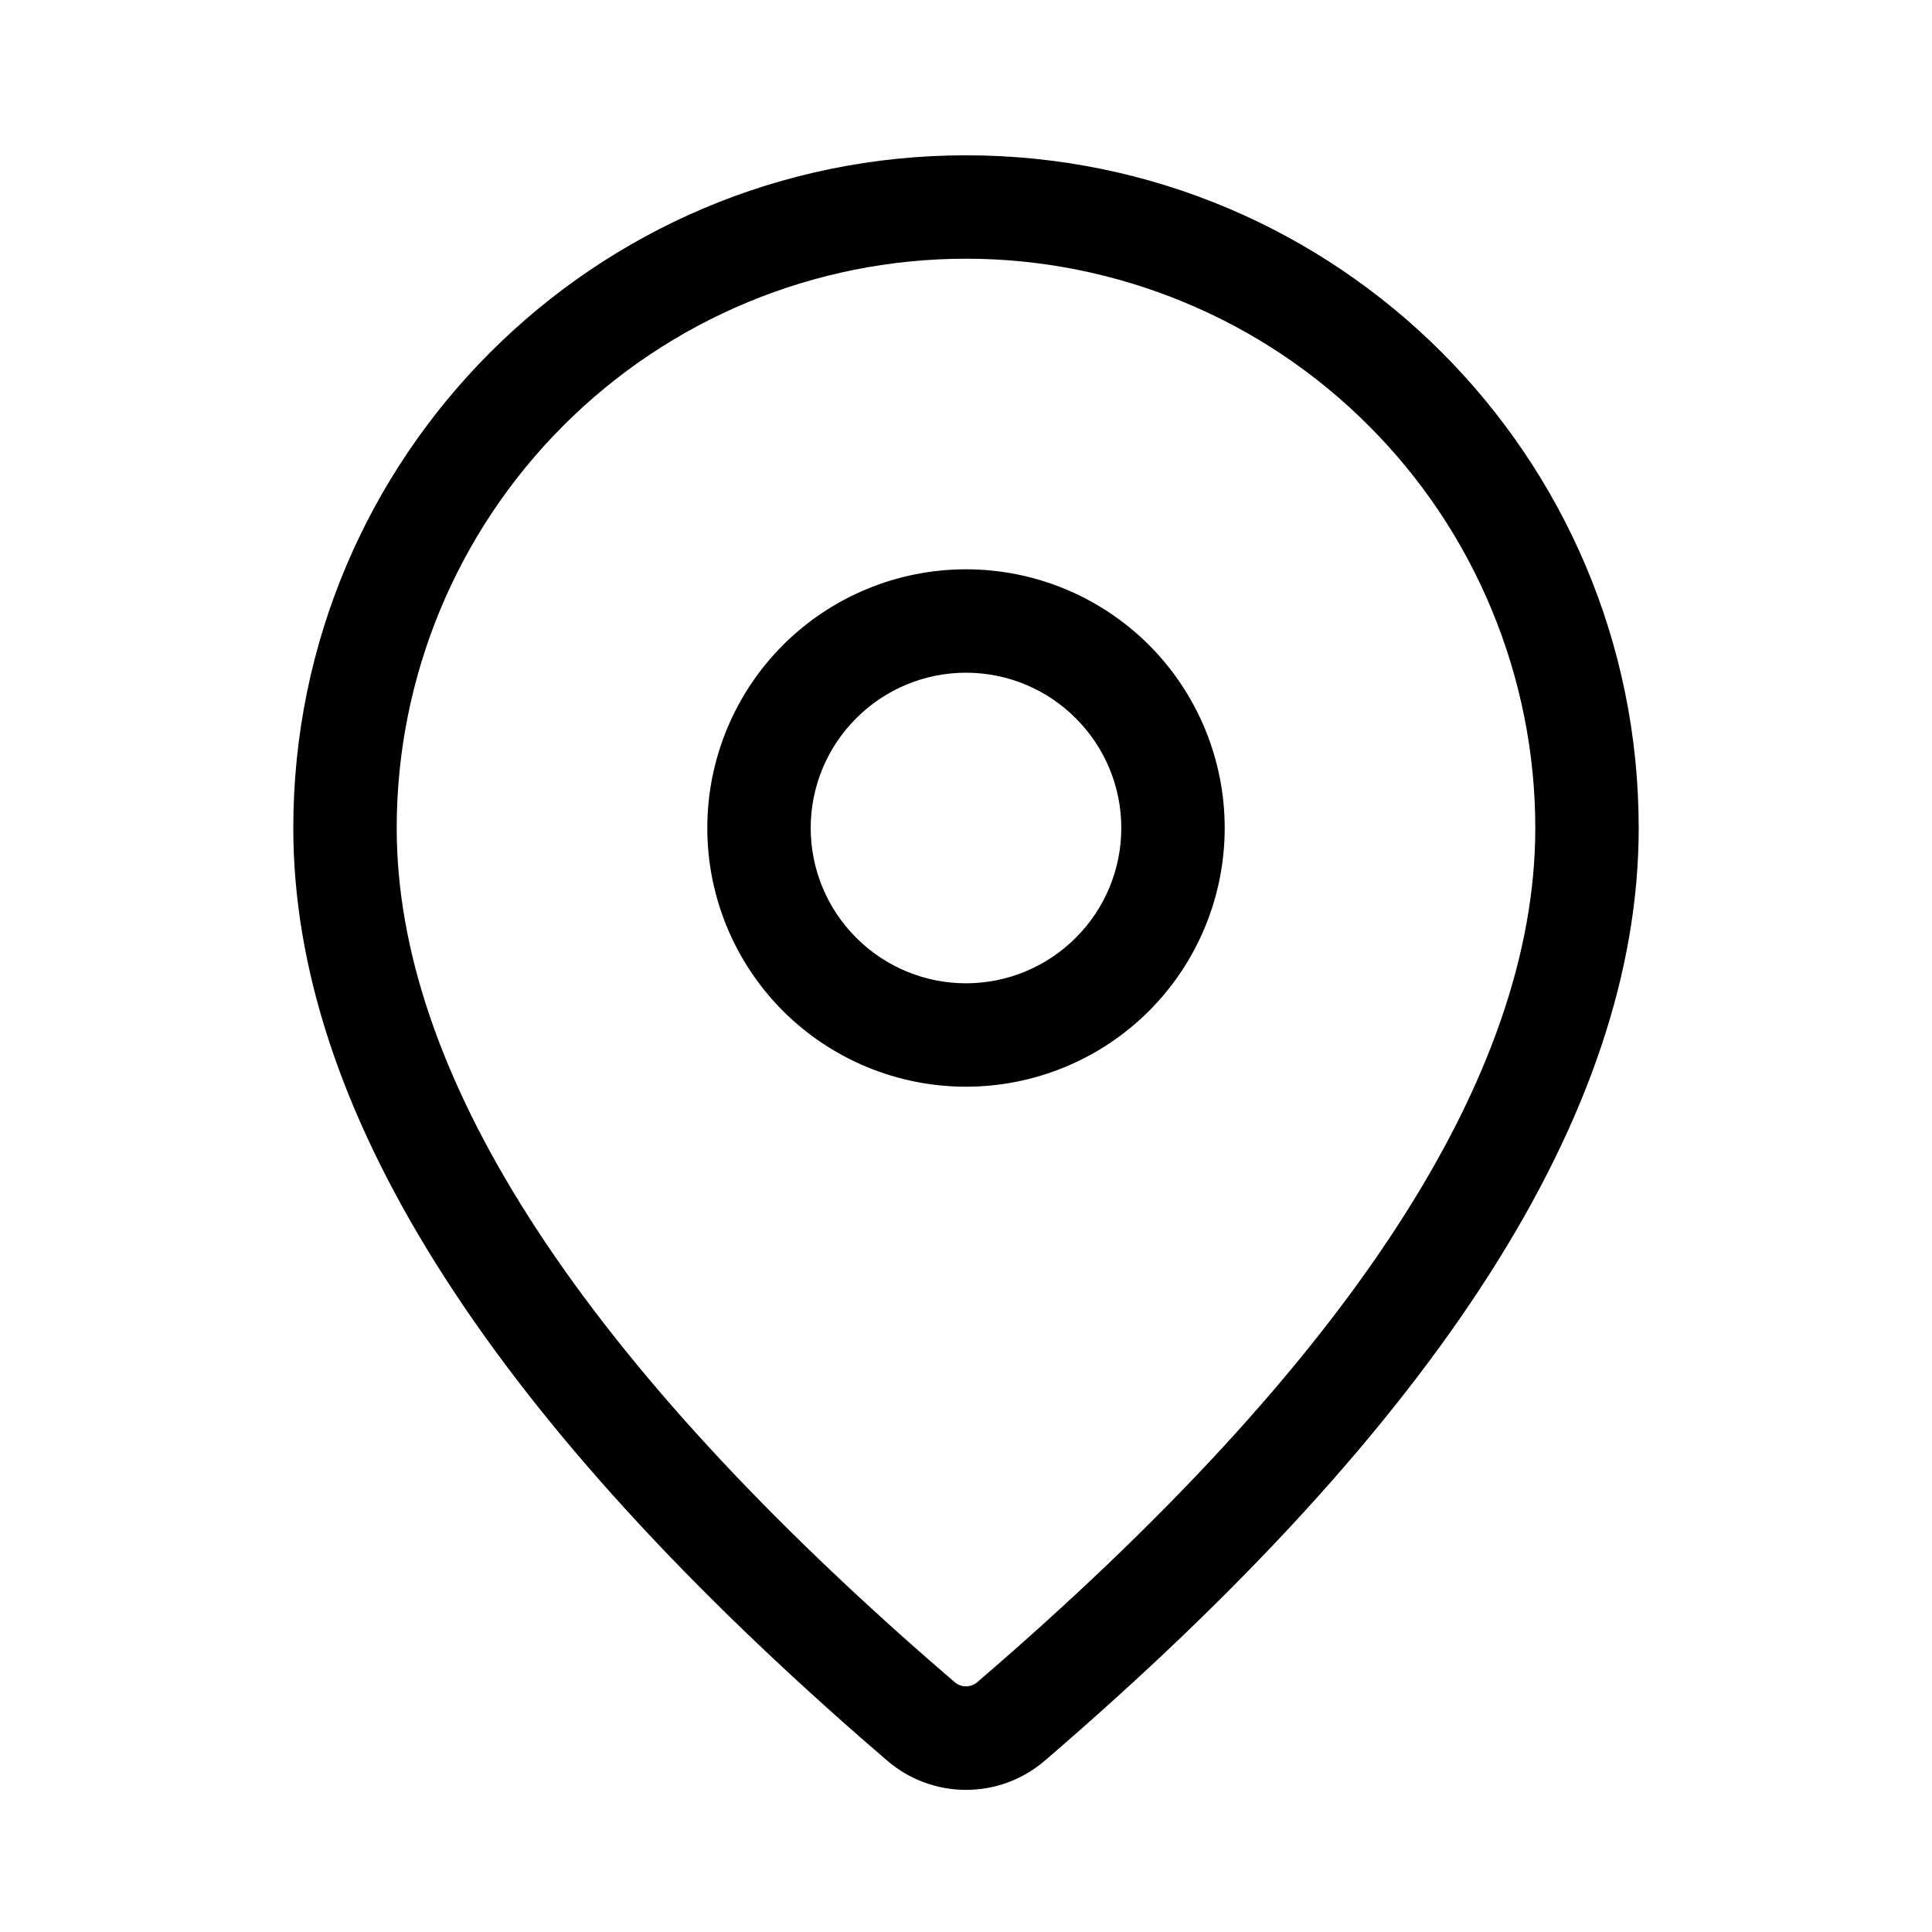 <svg width="21" height="21" viewBox="0 0 21 21" fill="none" xmlns="http://www.w3.org/2000/svg">
<path d="M10.5 1.688C14.539 1.688 17.812 4.961 17.812 9C17.812 12.09 15.641 15.457 11.355 19.139C11.117 19.343 10.813 19.456 10.499 19.455C10.184 19.455 9.881 19.342 9.643 19.137L9.359 18.891C5.263 15.306 3.188 12.021 3.188 9C3.188 4.961 6.461 1.688 10.5 1.688ZM10.5 2.812C8.859 2.812 7.285 3.464 6.125 4.625C4.964 5.785 4.312 7.359 4.312 9C4.312 11.627 6.223 14.653 10.098 18.043L10.378 18.285C10.412 18.314 10.455 18.33 10.5 18.33C10.545 18.33 10.588 18.314 10.622 18.285C14.684 14.796 16.688 11.689 16.688 9C16.688 8.187 16.527 7.383 16.216 6.632C15.906 5.881 15.45 5.199 14.875 4.625C14.301 4.05 13.619 3.594 12.868 3.284C12.117 2.973 11.313 2.812 10.5 2.812ZM10.5 6.188C11.246 6.188 11.961 6.484 12.489 7.011C13.016 7.539 13.312 8.254 13.312 9C13.312 9.746 13.016 10.461 12.489 10.989C11.961 11.516 11.246 11.812 10.5 11.812C9.754 11.812 9.039 11.516 8.511 10.989C7.984 10.461 7.688 9.746 7.688 9C7.688 8.254 7.984 7.539 8.511 7.011C9.039 6.484 9.754 6.188 10.5 6.188ZM10.5 7.312C10.052 7.312 9.623 7.49 9.307 7.807C8.99 8.123 8.812 8.552 8.812 9C8.812 9.448 8.99 9.877 9.307 10.193C9.623 10.51 10.052 10.688 10.5 10.688C10.948 10.688 11.377 10.51 11.693 10.193C12.01 9.877 12.188 9.448 12.188 9C12.188 8.552 12.01 8.123 11.693 7.807C11.377 7.49 10.948 7.312 10.5 7.312Z" fill="black"/>
</svg>
